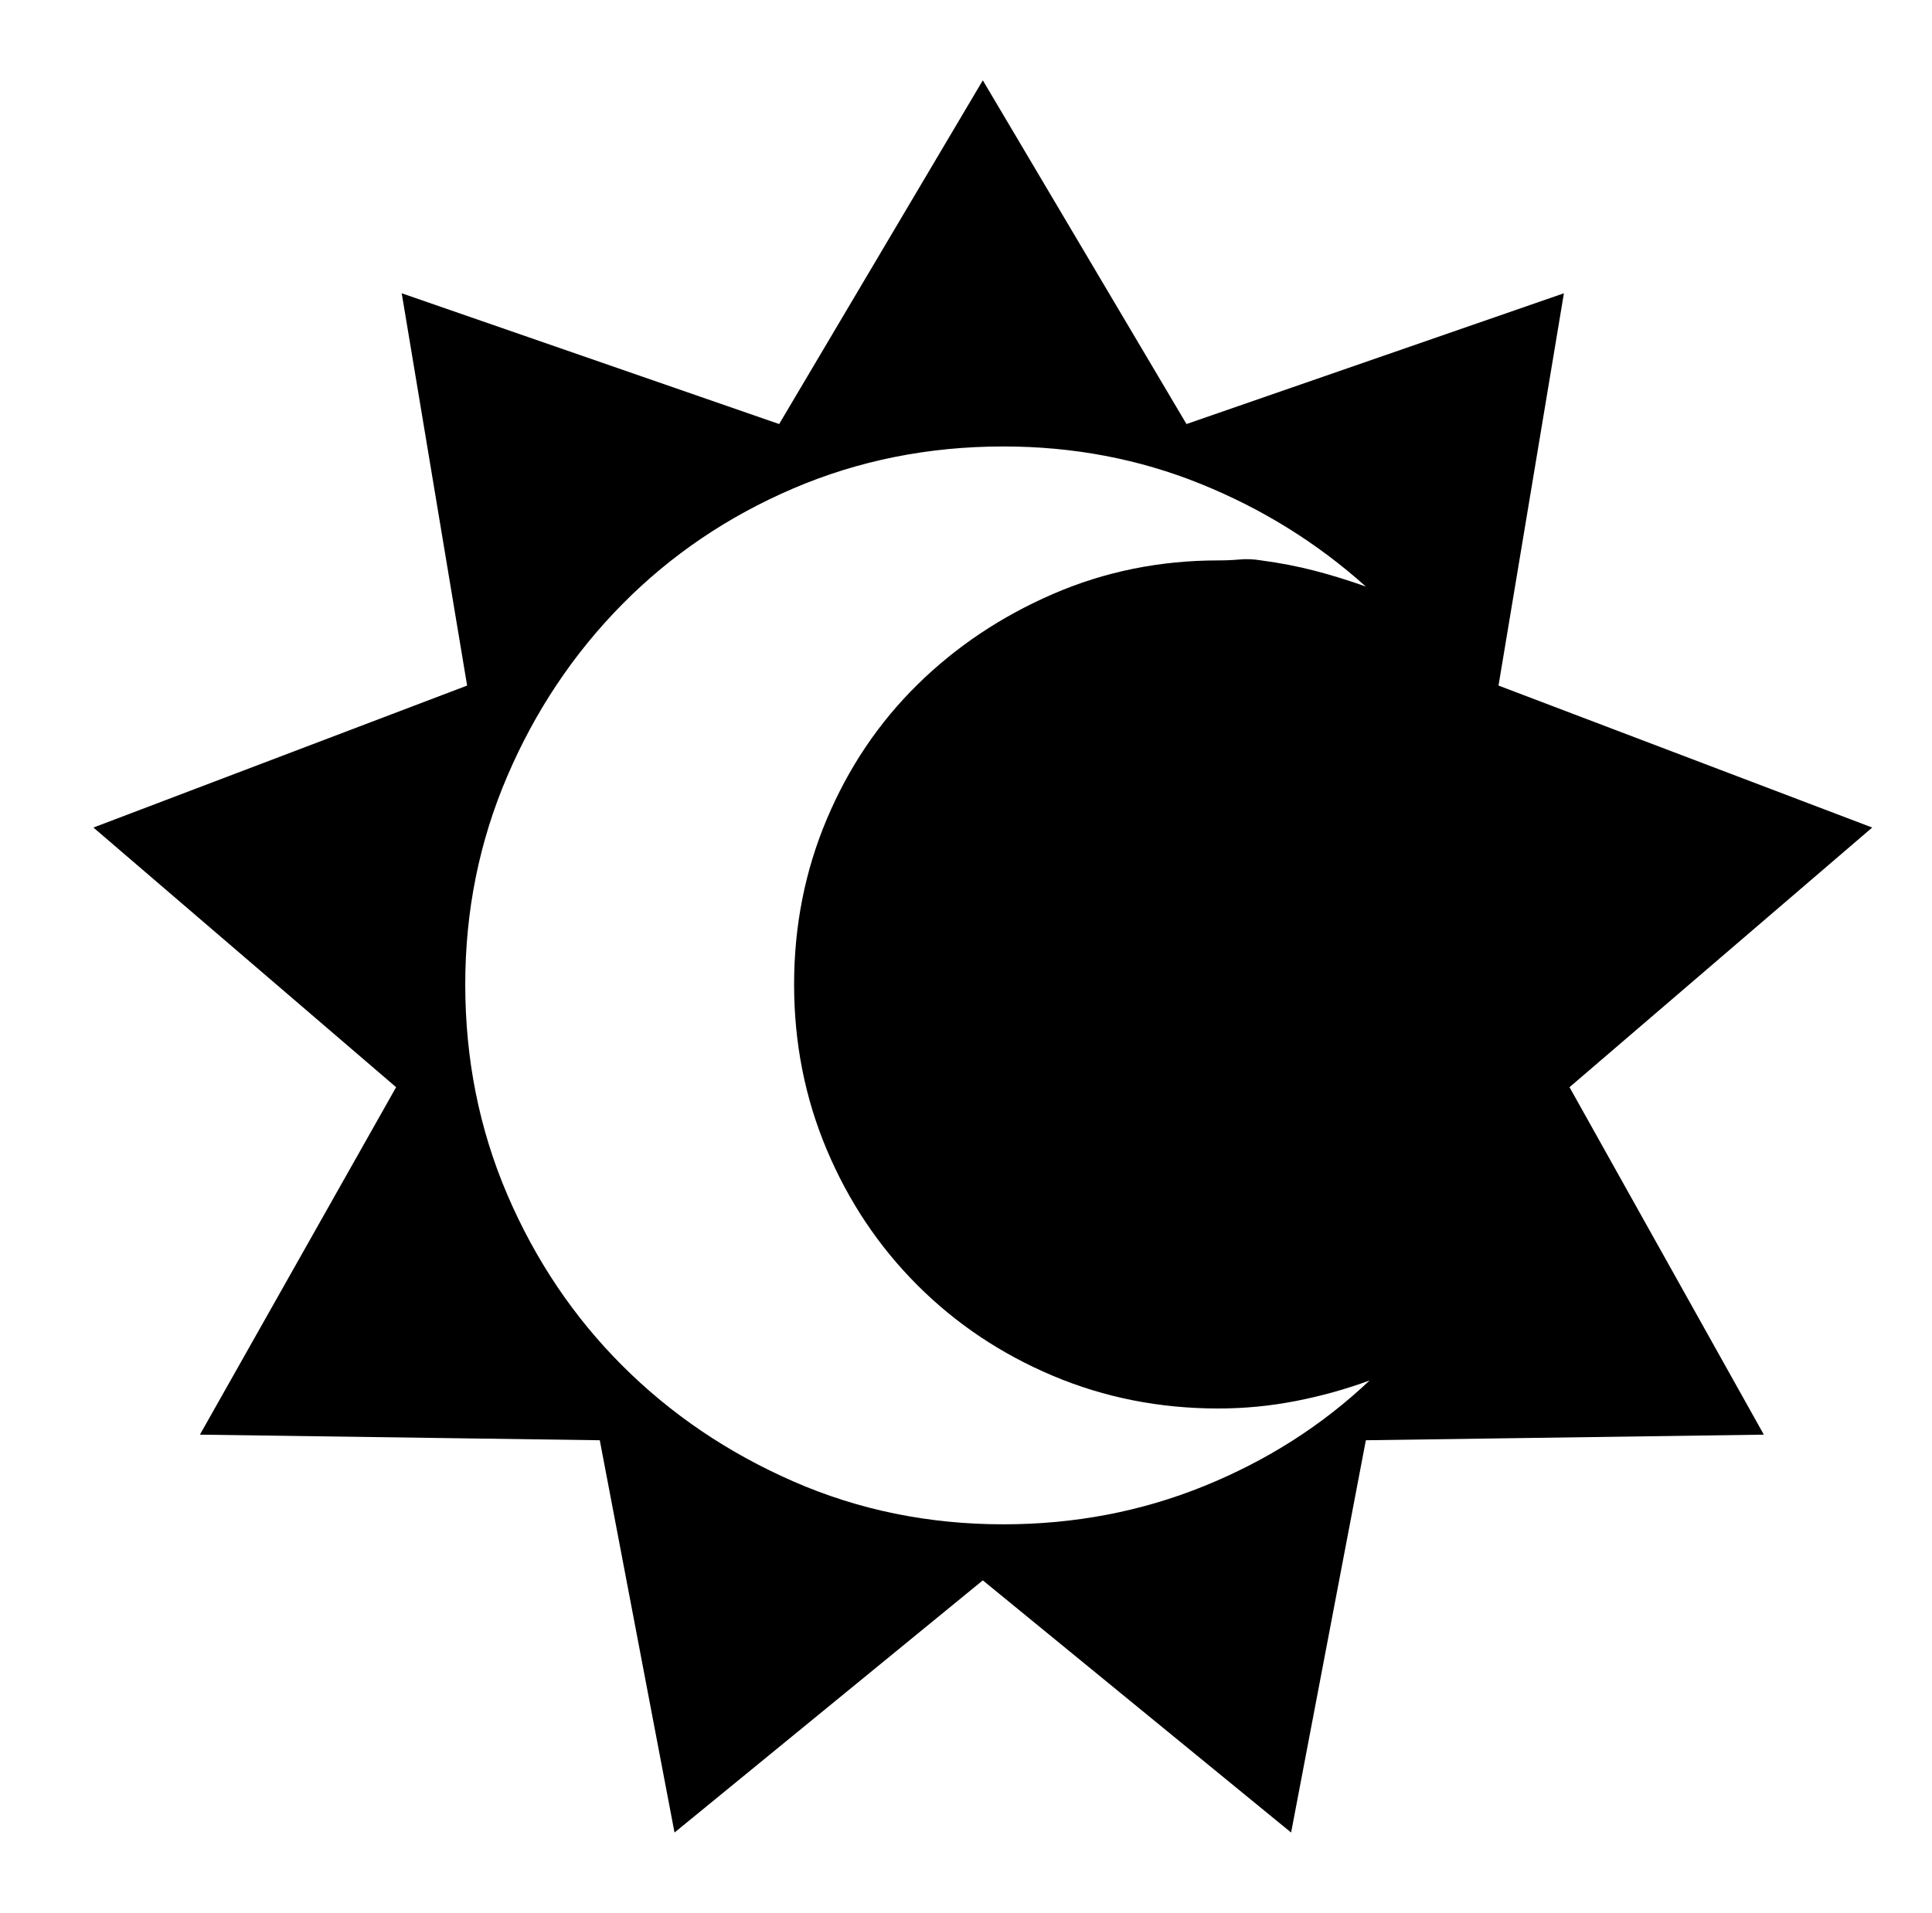 <svg xmlns="http://www.w3.org/2000/svg" viewBox="-10 0 1034 1024"><path d="m992 443-200-76 35-210-202 70L516 43 407 227l-202-70 35 210-200 76 162 139L97 768l214 3 40 210 165-135 165 135 40-210 213-3-104-186zM527 816q-60 0-112.5-23T323 731t-61.5-91.5T239 527q0-59 22.5-111.5t61.5-92 91.5-62T527 239q56 0 105.5 20t88.5 55q-14-5-27.5-8.5T665 300q-6-1-11.5-.5t-11.5.5q-47 0-88.5 18T481 366.5t-48.5 72T415 527t17.5 88.5T481 688t72.5 48.5T642 754q21 0 41.5-4t39.5-11q-38 36-88.5 56.5T527 816z"/></svg>